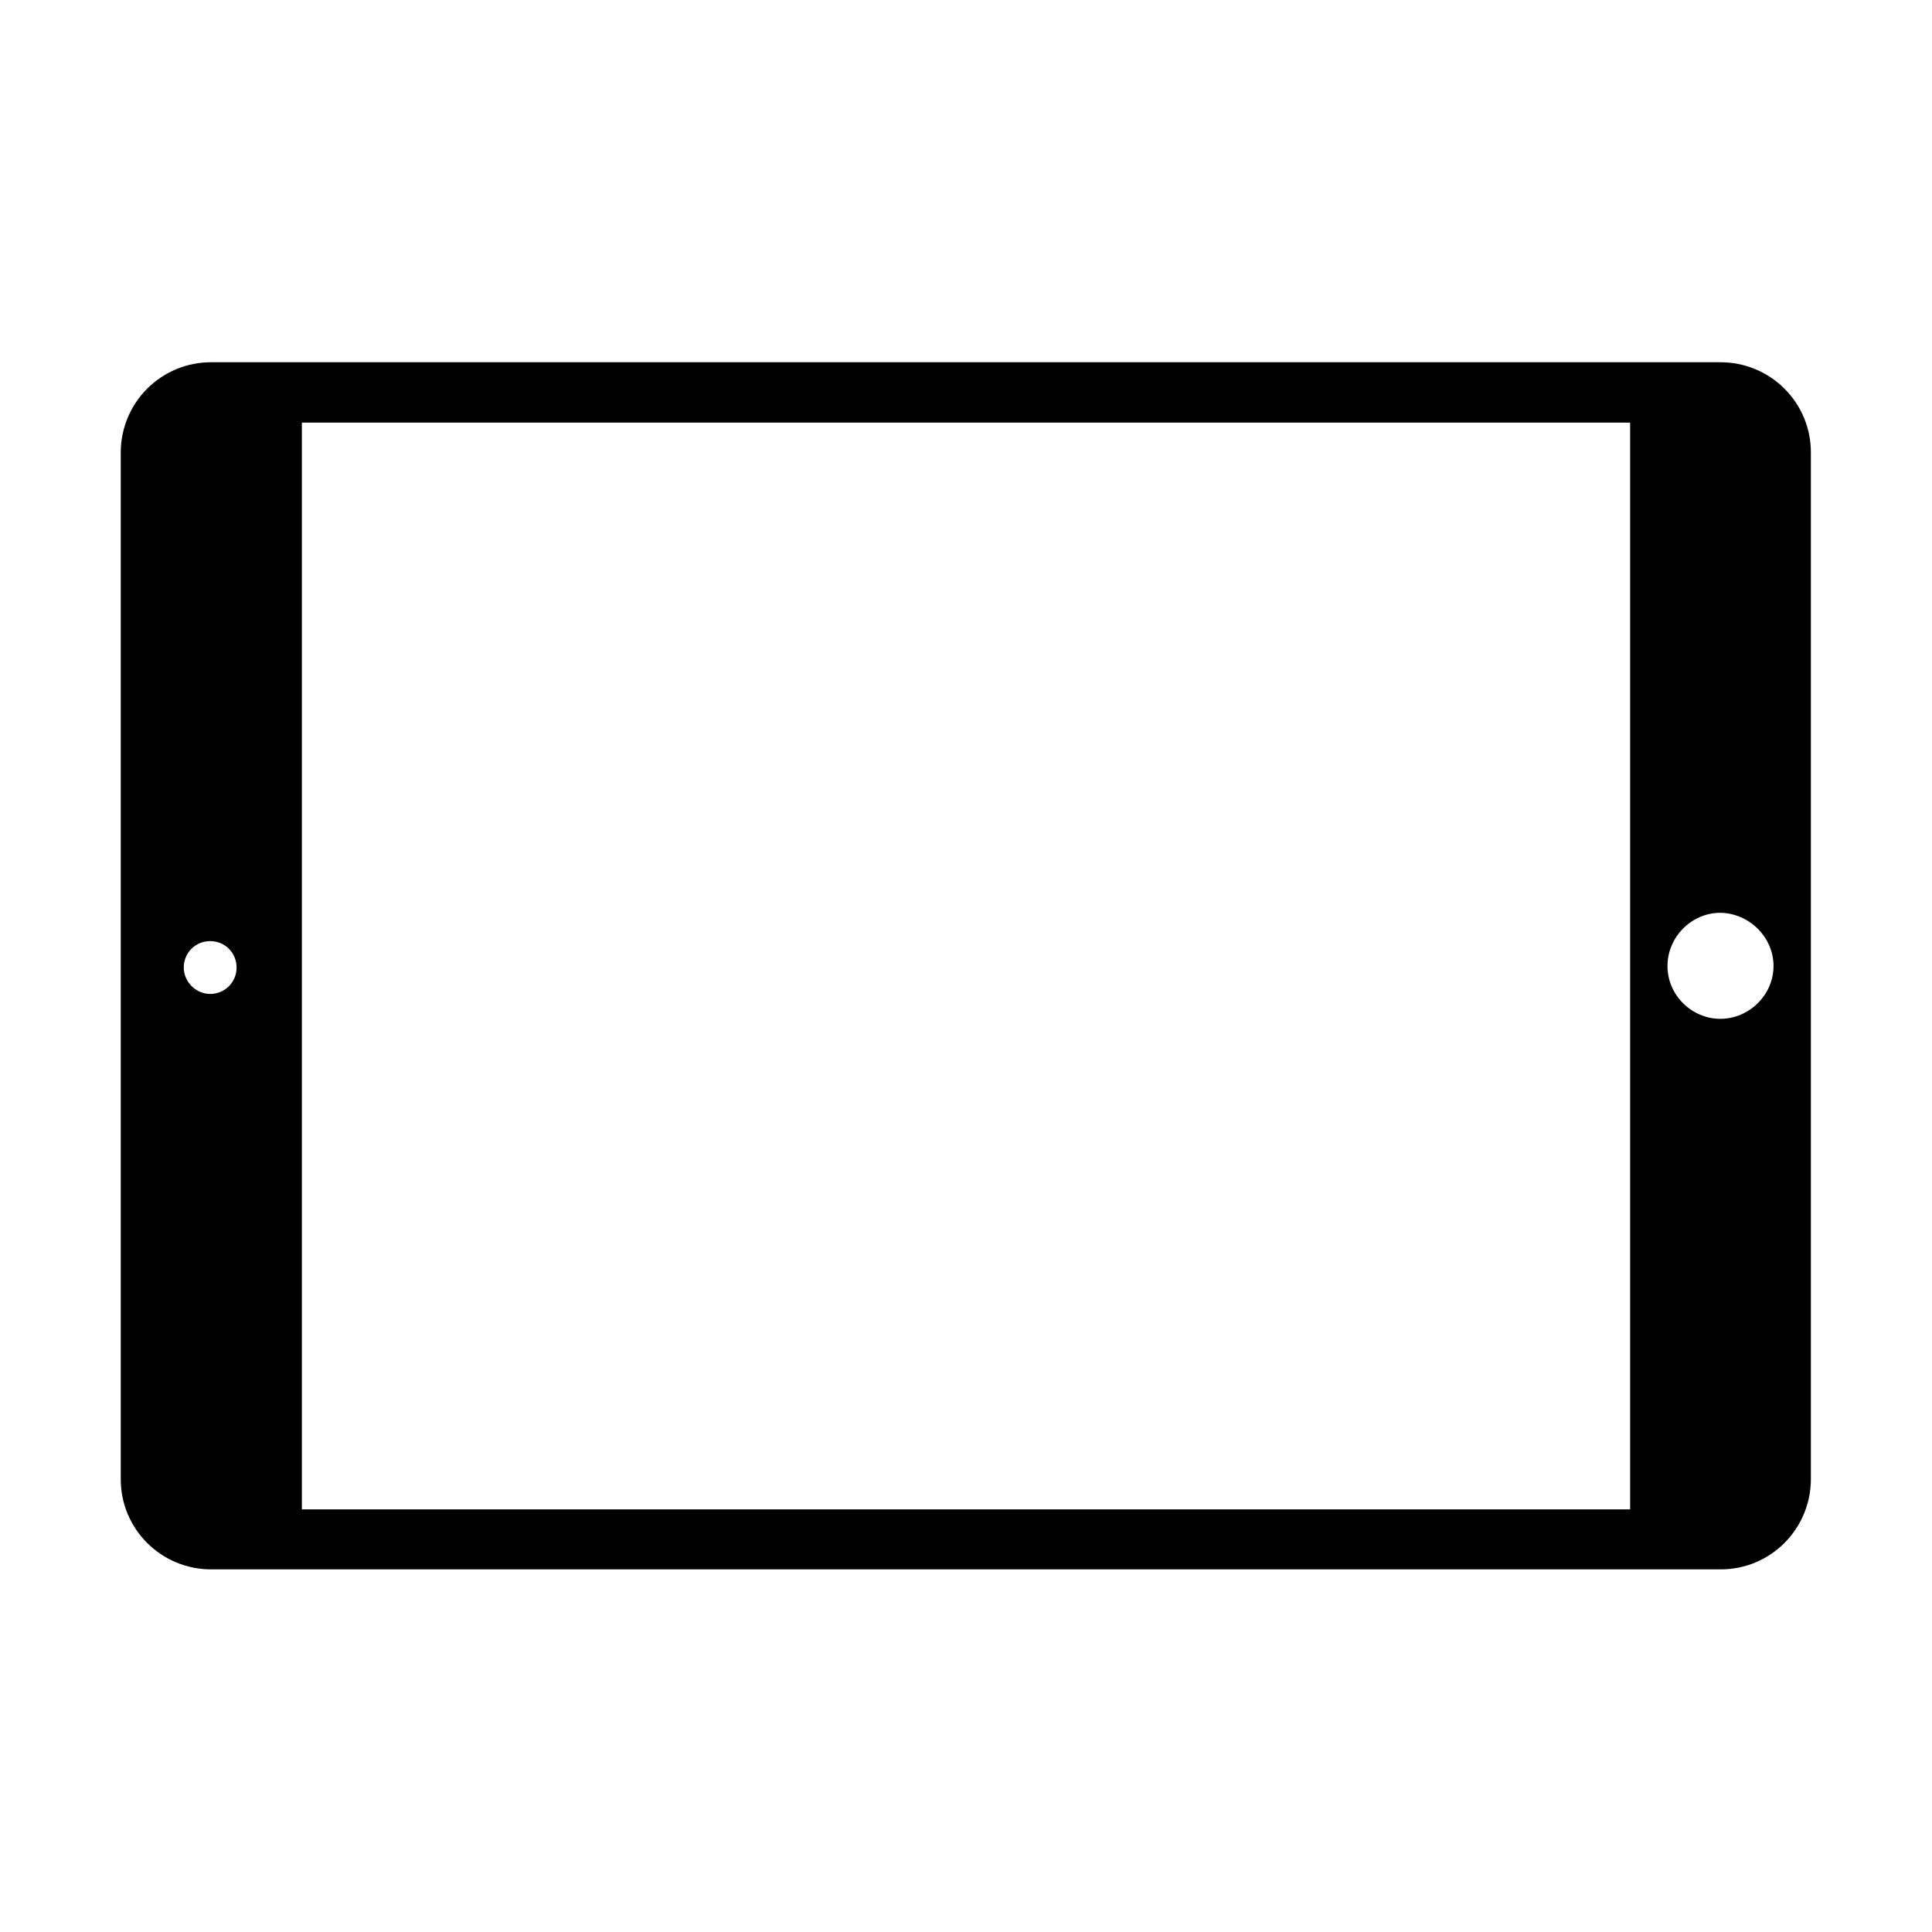 <svg class="icon" xmlns="http://www.w3.org/2000/svg" viewBox="0 0 512 512"><path d="M39 103c-4.5 4.5-7 10.6-7 16.9V392c0 6.4 2.5 12.4 7 16.9 4.5 4.5 10.6 7 16.9 7H456c6.4 0 12.4-2.5 16.9-7 4.5-4.5 7-10.6 7-16.9V119.9c0-6.4-2.5-12.4-7-16.9-4.5-4.5-10.6-7-16.9-7H55.9c-6.3 0-12.4 2.5-16.9 7zm9.7 153.4c0-3.9 3.1-7 7-7s7 3.1 7 7-3.1 7-7 7c-3.8 0-7-3.2-7-7zM470 256c0 7.7-6.5 14-14.1 14-7.5 0-14-6.2-14-14 0-7.7 6.4-14.1 14-14.1 7.6.1 14.1 6.4 14.1 14.1zm-38-144v288H80V112h352z"/></svg>
